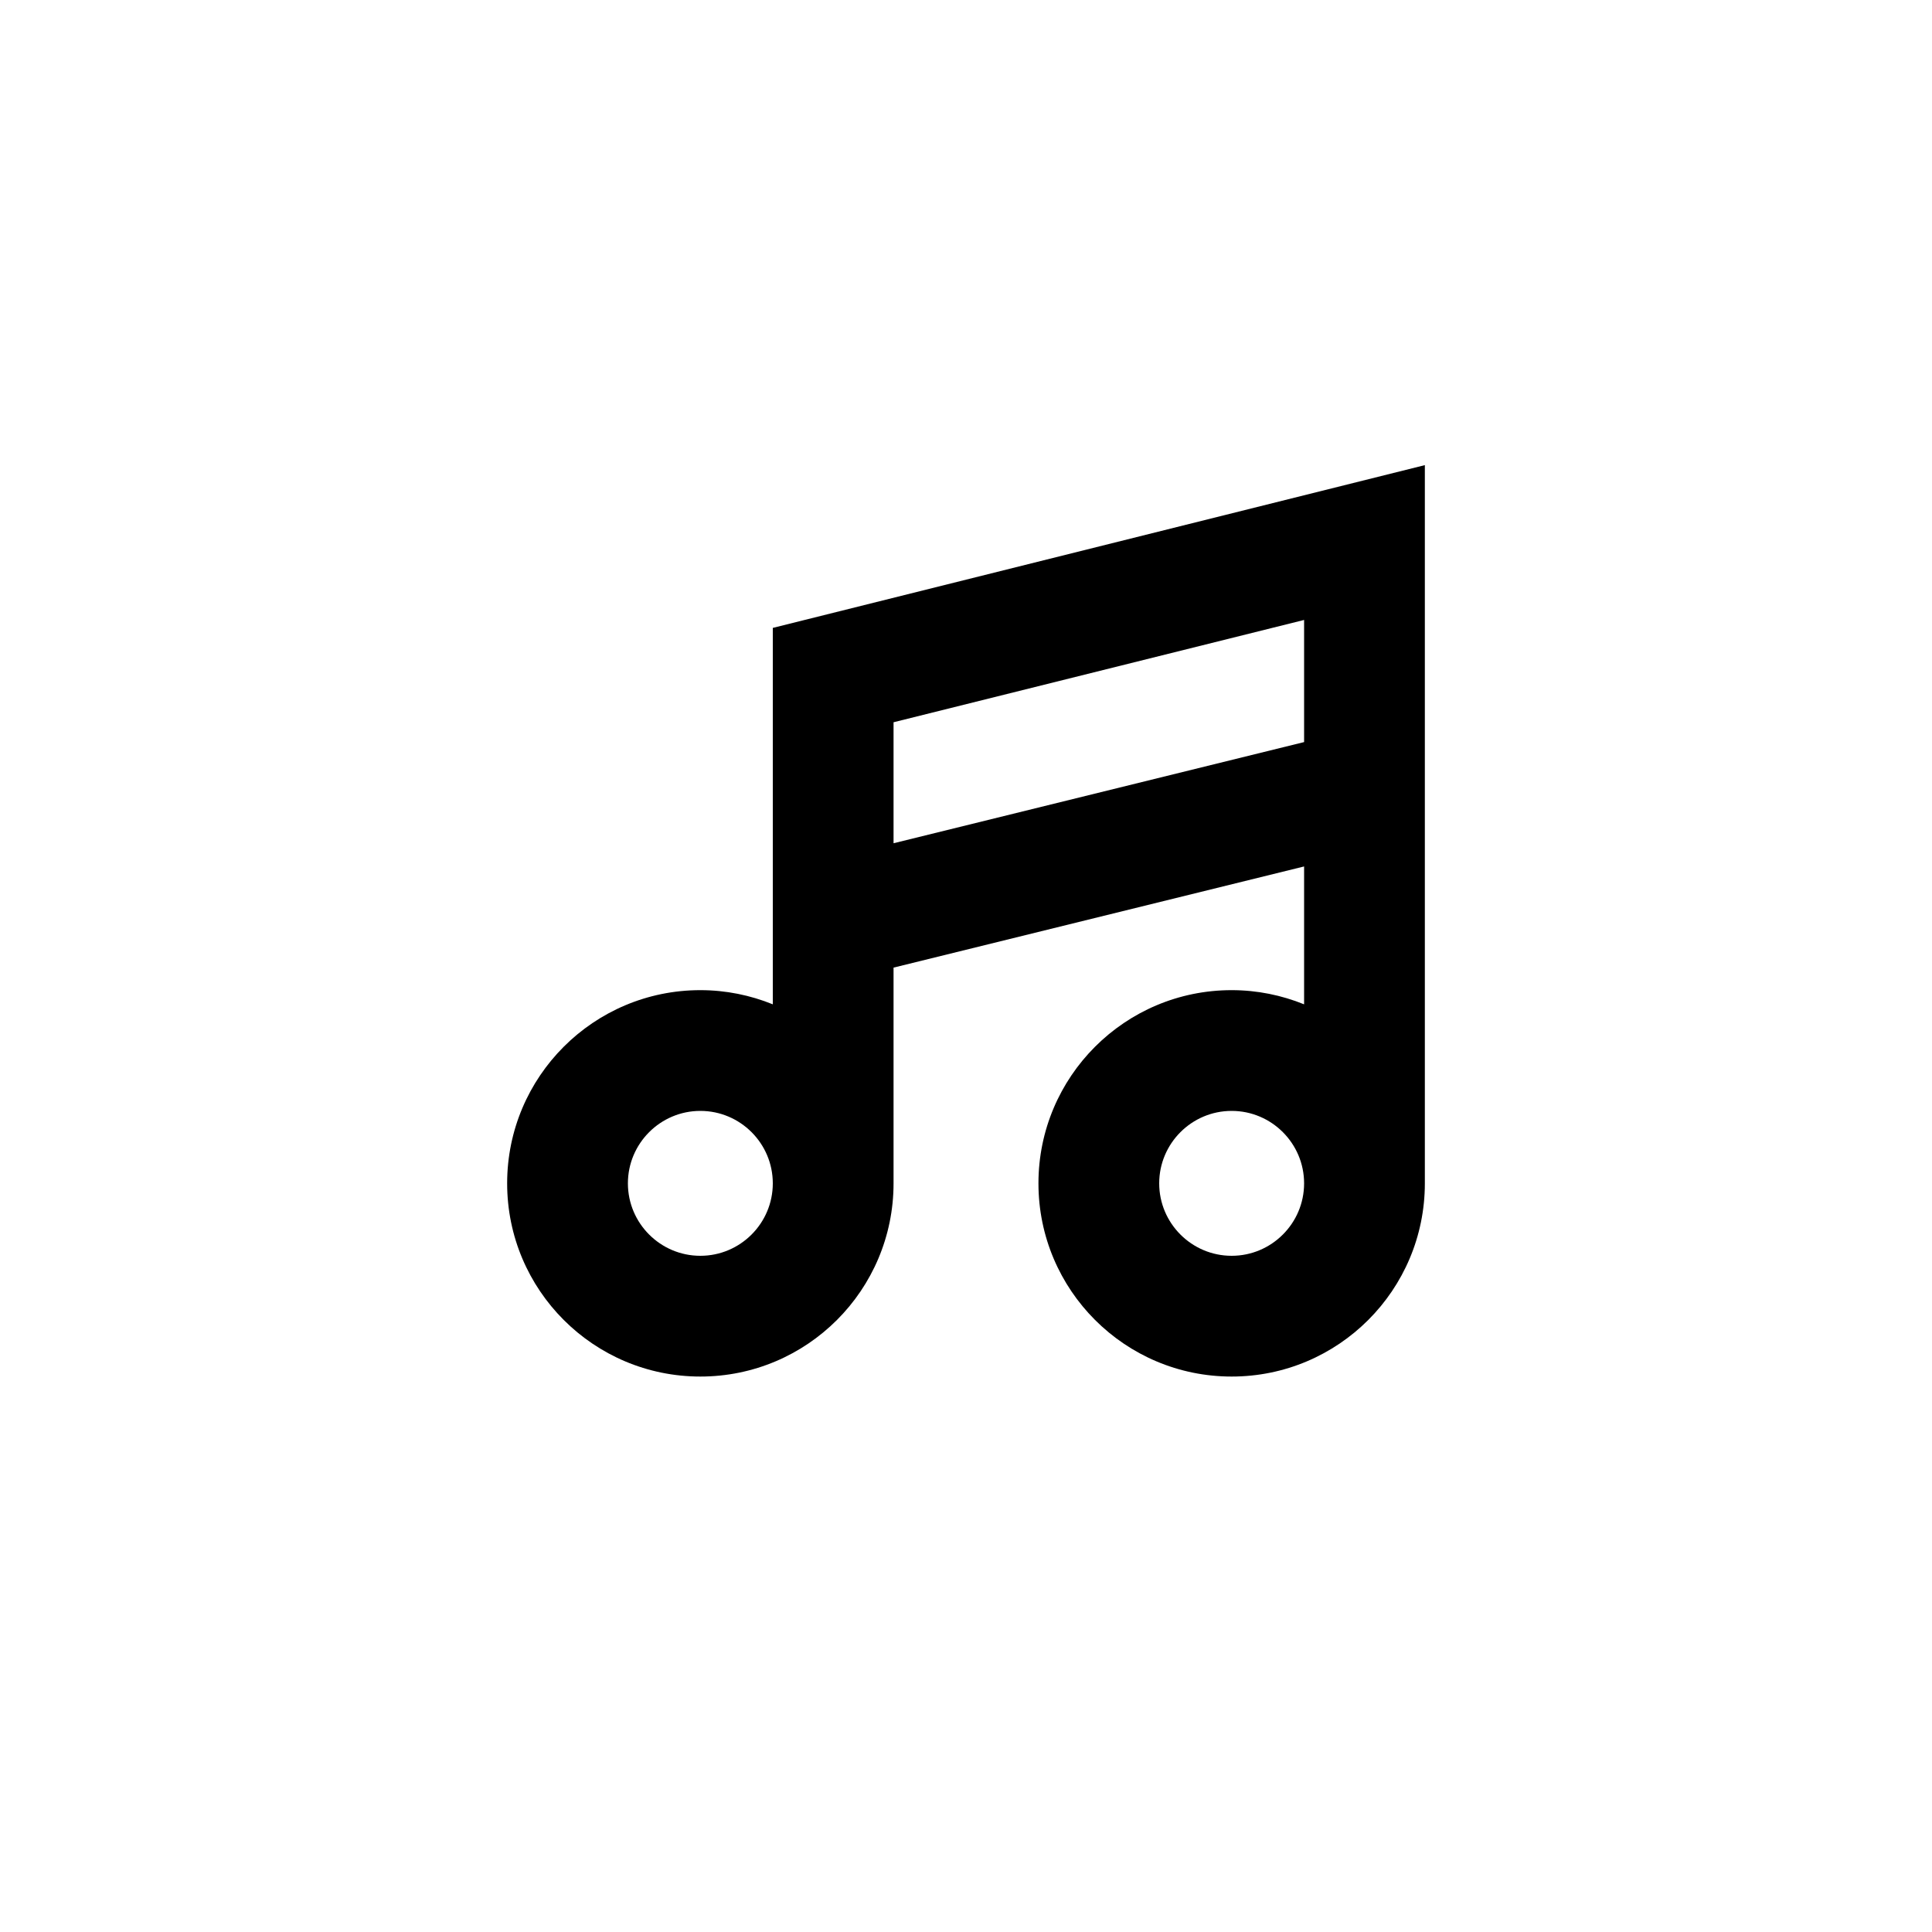 <?xml version="1.0" ?><!DOCTYPE svg  PUBLIC '-//W3C//DTD SVG 1.1//EN'  'http://www.w3.org/Graphics/SVG/1.1/DTD/svg11.dtd'><svg enable-background="new 0 0 80 80" height="80px" id="Icons" version="1.1" viewBox="0 0 80 80" width="80px" xml:space="preserve" xmlns="http://www.w3.org/2000/svg" xmlns:xlink="http://www.w3.org/1999/xlink"><g><path d="M32,41.587C31.073,41.211,30.062,41,29,41c-4.418,0-8,3.582-8,8s3.582,8,8,8s8-3.582,8-8v-8.933l17-4.189v5.709   C53.073,41.211,52.062,41,51,41c-4.418,0-8,3.582-8,8s3.582,8,8,8s8-3.582,8-8V19.26L32,26V41.587z M29,52c-1.654,0-3-1.346-3-3   c0-1.654,1.346-3,3-3s3,1.346,3,3C32,50.654,30.654,52,29,52z M51,52c-1.654,0-3-1.346-3-3c0-1.654,1.346-3,3-3s3,1.346,3,3   C54,50.654,52.654,52,51,52z M37,29.907l17-4.236v5.057l-17,4.189V29.907z"/></g></svg>
